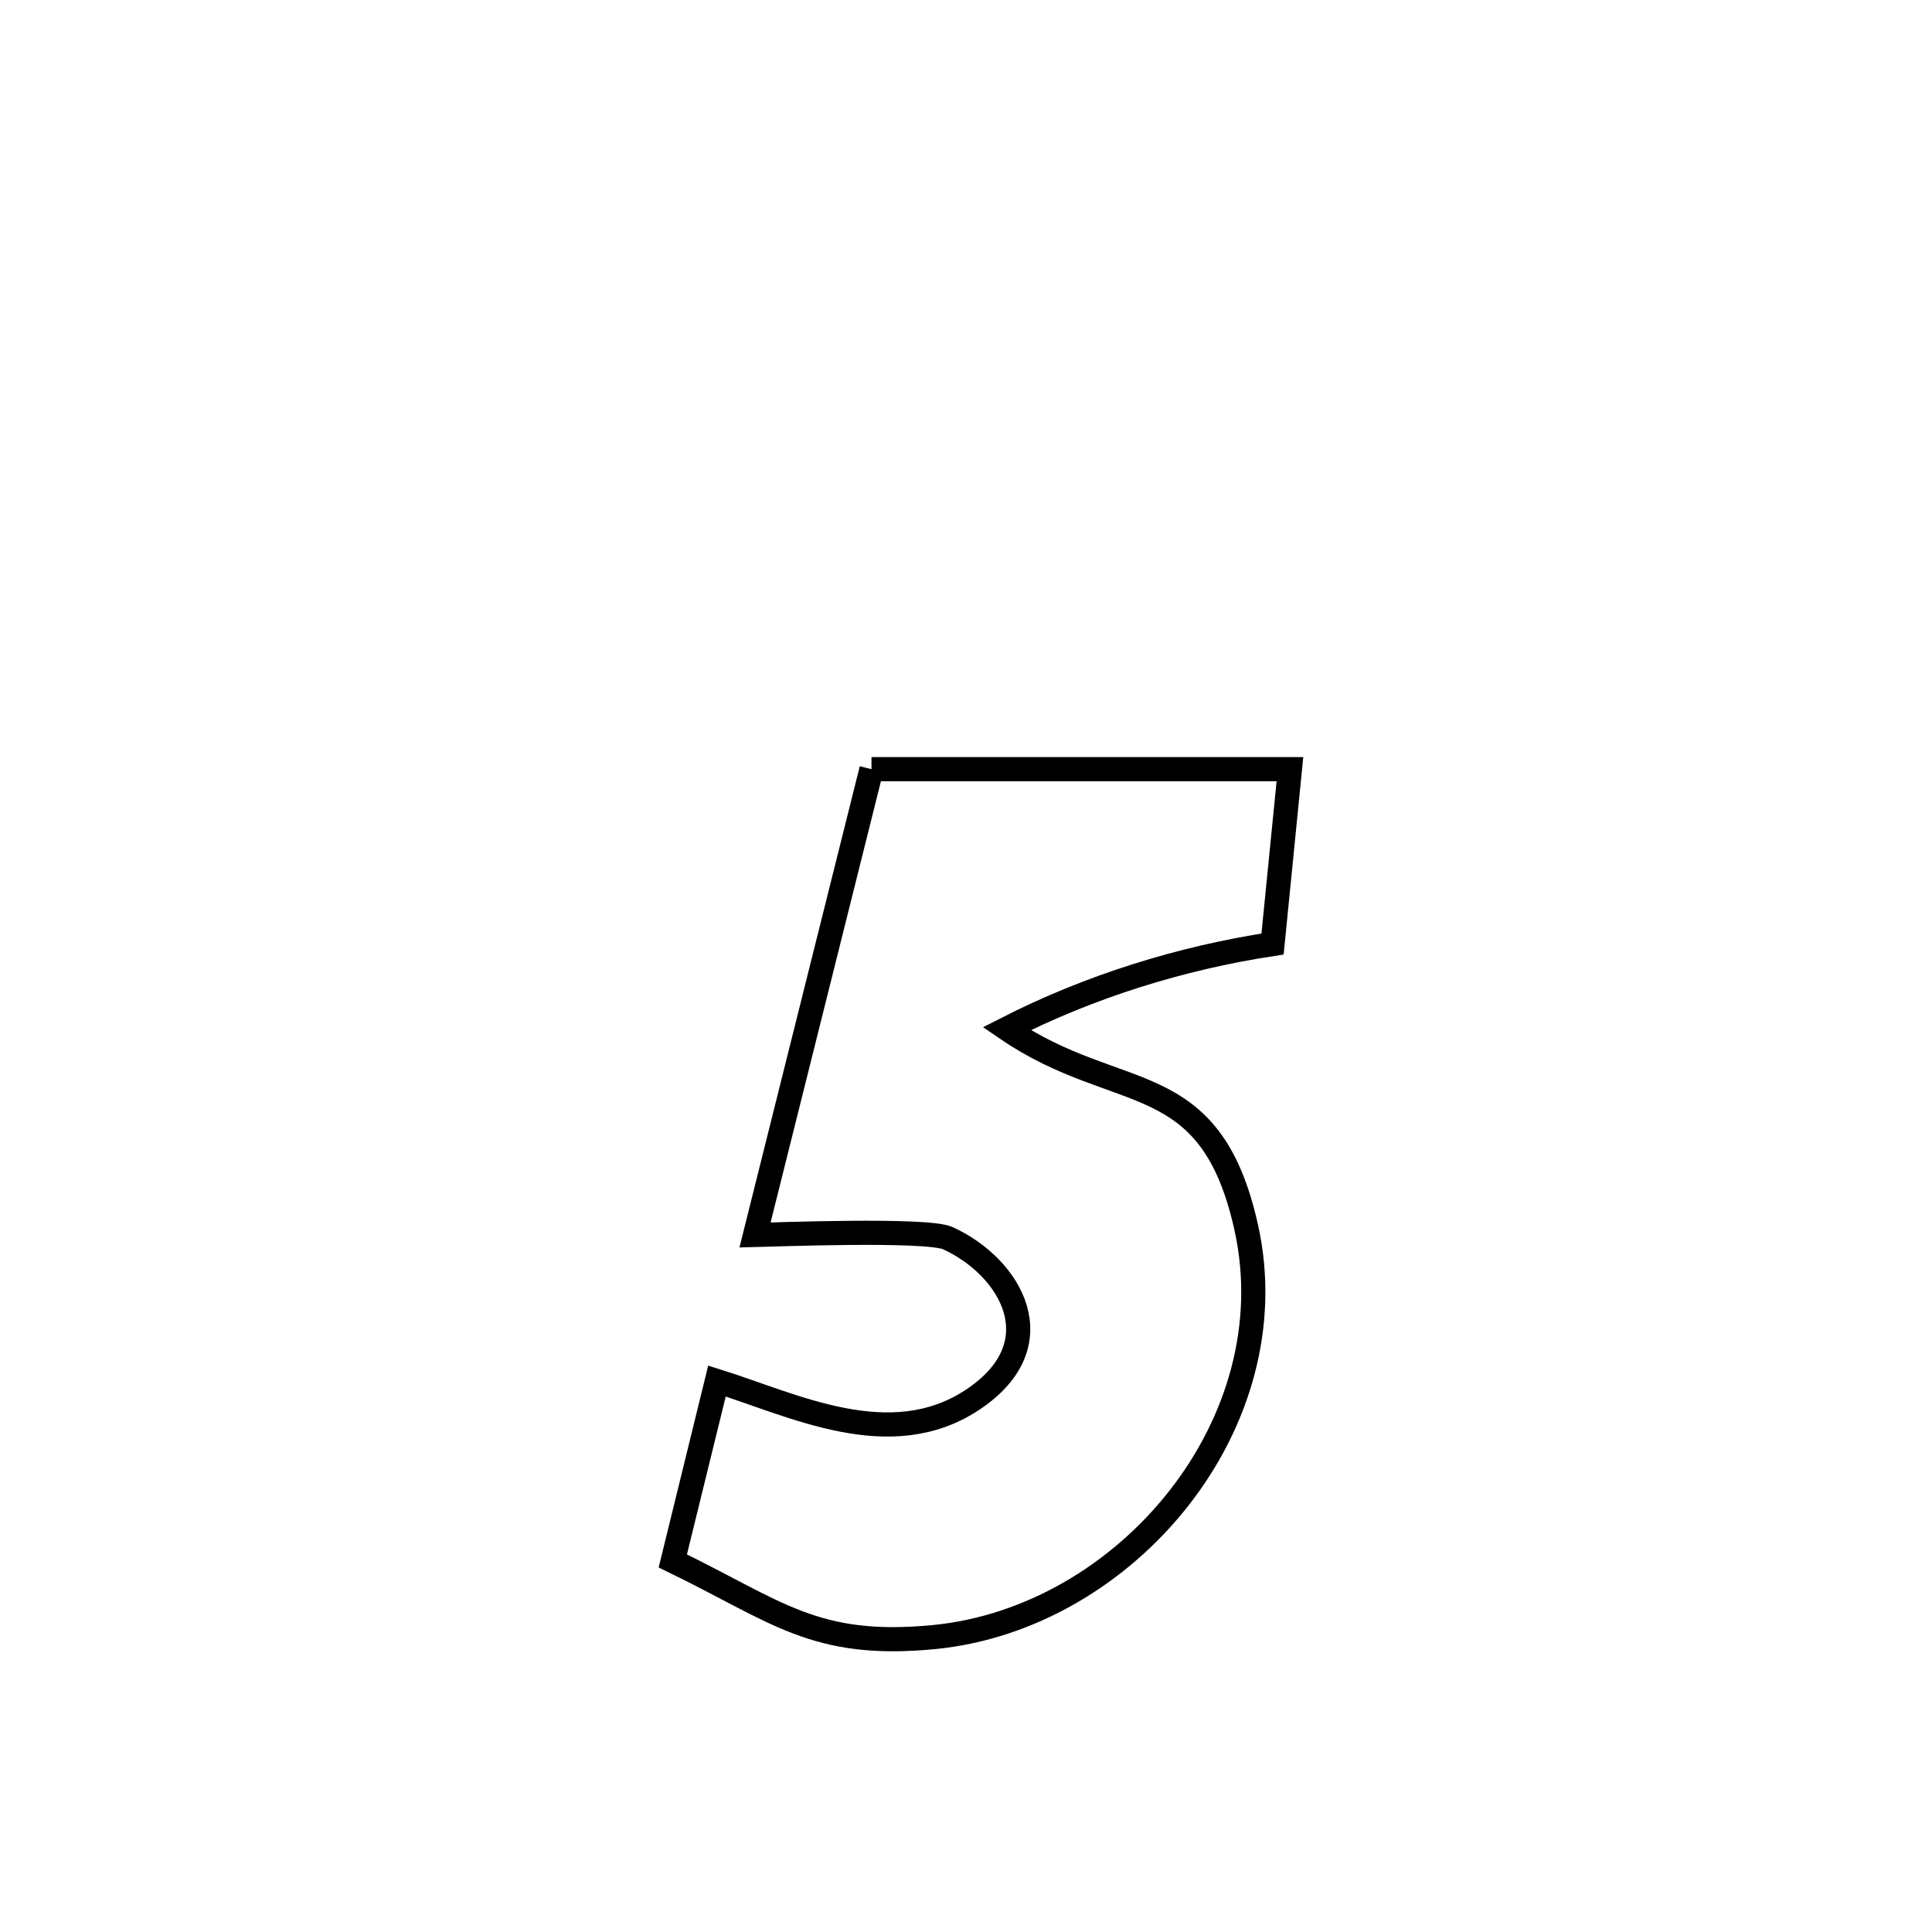 <svg xmlns="http://www.w3.org/2000/svg" viewBox="0.0 0.0 24.0 24.0" height="200px" width="200px"><path fill="none" stroke="black" stroke-width=".3" stroke-opacity="1.0"  filling="0" d="M10.826 9.555 L10.826 9.555 C12.558 9.555 14.291 9.555 16.024 9.555 L16.024 9.555 C15.952 10.279 15.88 11.003 15.808 11.727 L15.808 11.727 C14.666 11.901 13.535 12.254 12.505 12.779 L12.505 12.779 C13.899 13.733 15.031 13.224 15.481 15.247 C16.021 17.68 13.993 20.101 11.606 20.336 C10.121 20.481 9.657 20.021 8.359 19.391 L8.359 19.391 C8.366 19.365 8.906 17.165 8.908 17.156 L8.908 17.156 C9.857 17.453 11.054 18.064 12.076 17.392 C13.123 16.702 12.559 15.739 11.774 15.381 C11.514 15.262 9.557 15.338 9.379 15.342 L9.379 15.342 C9.861 13.413 10.343 11.484 10.826 9.555 L10.826 9.555"></path></svg>